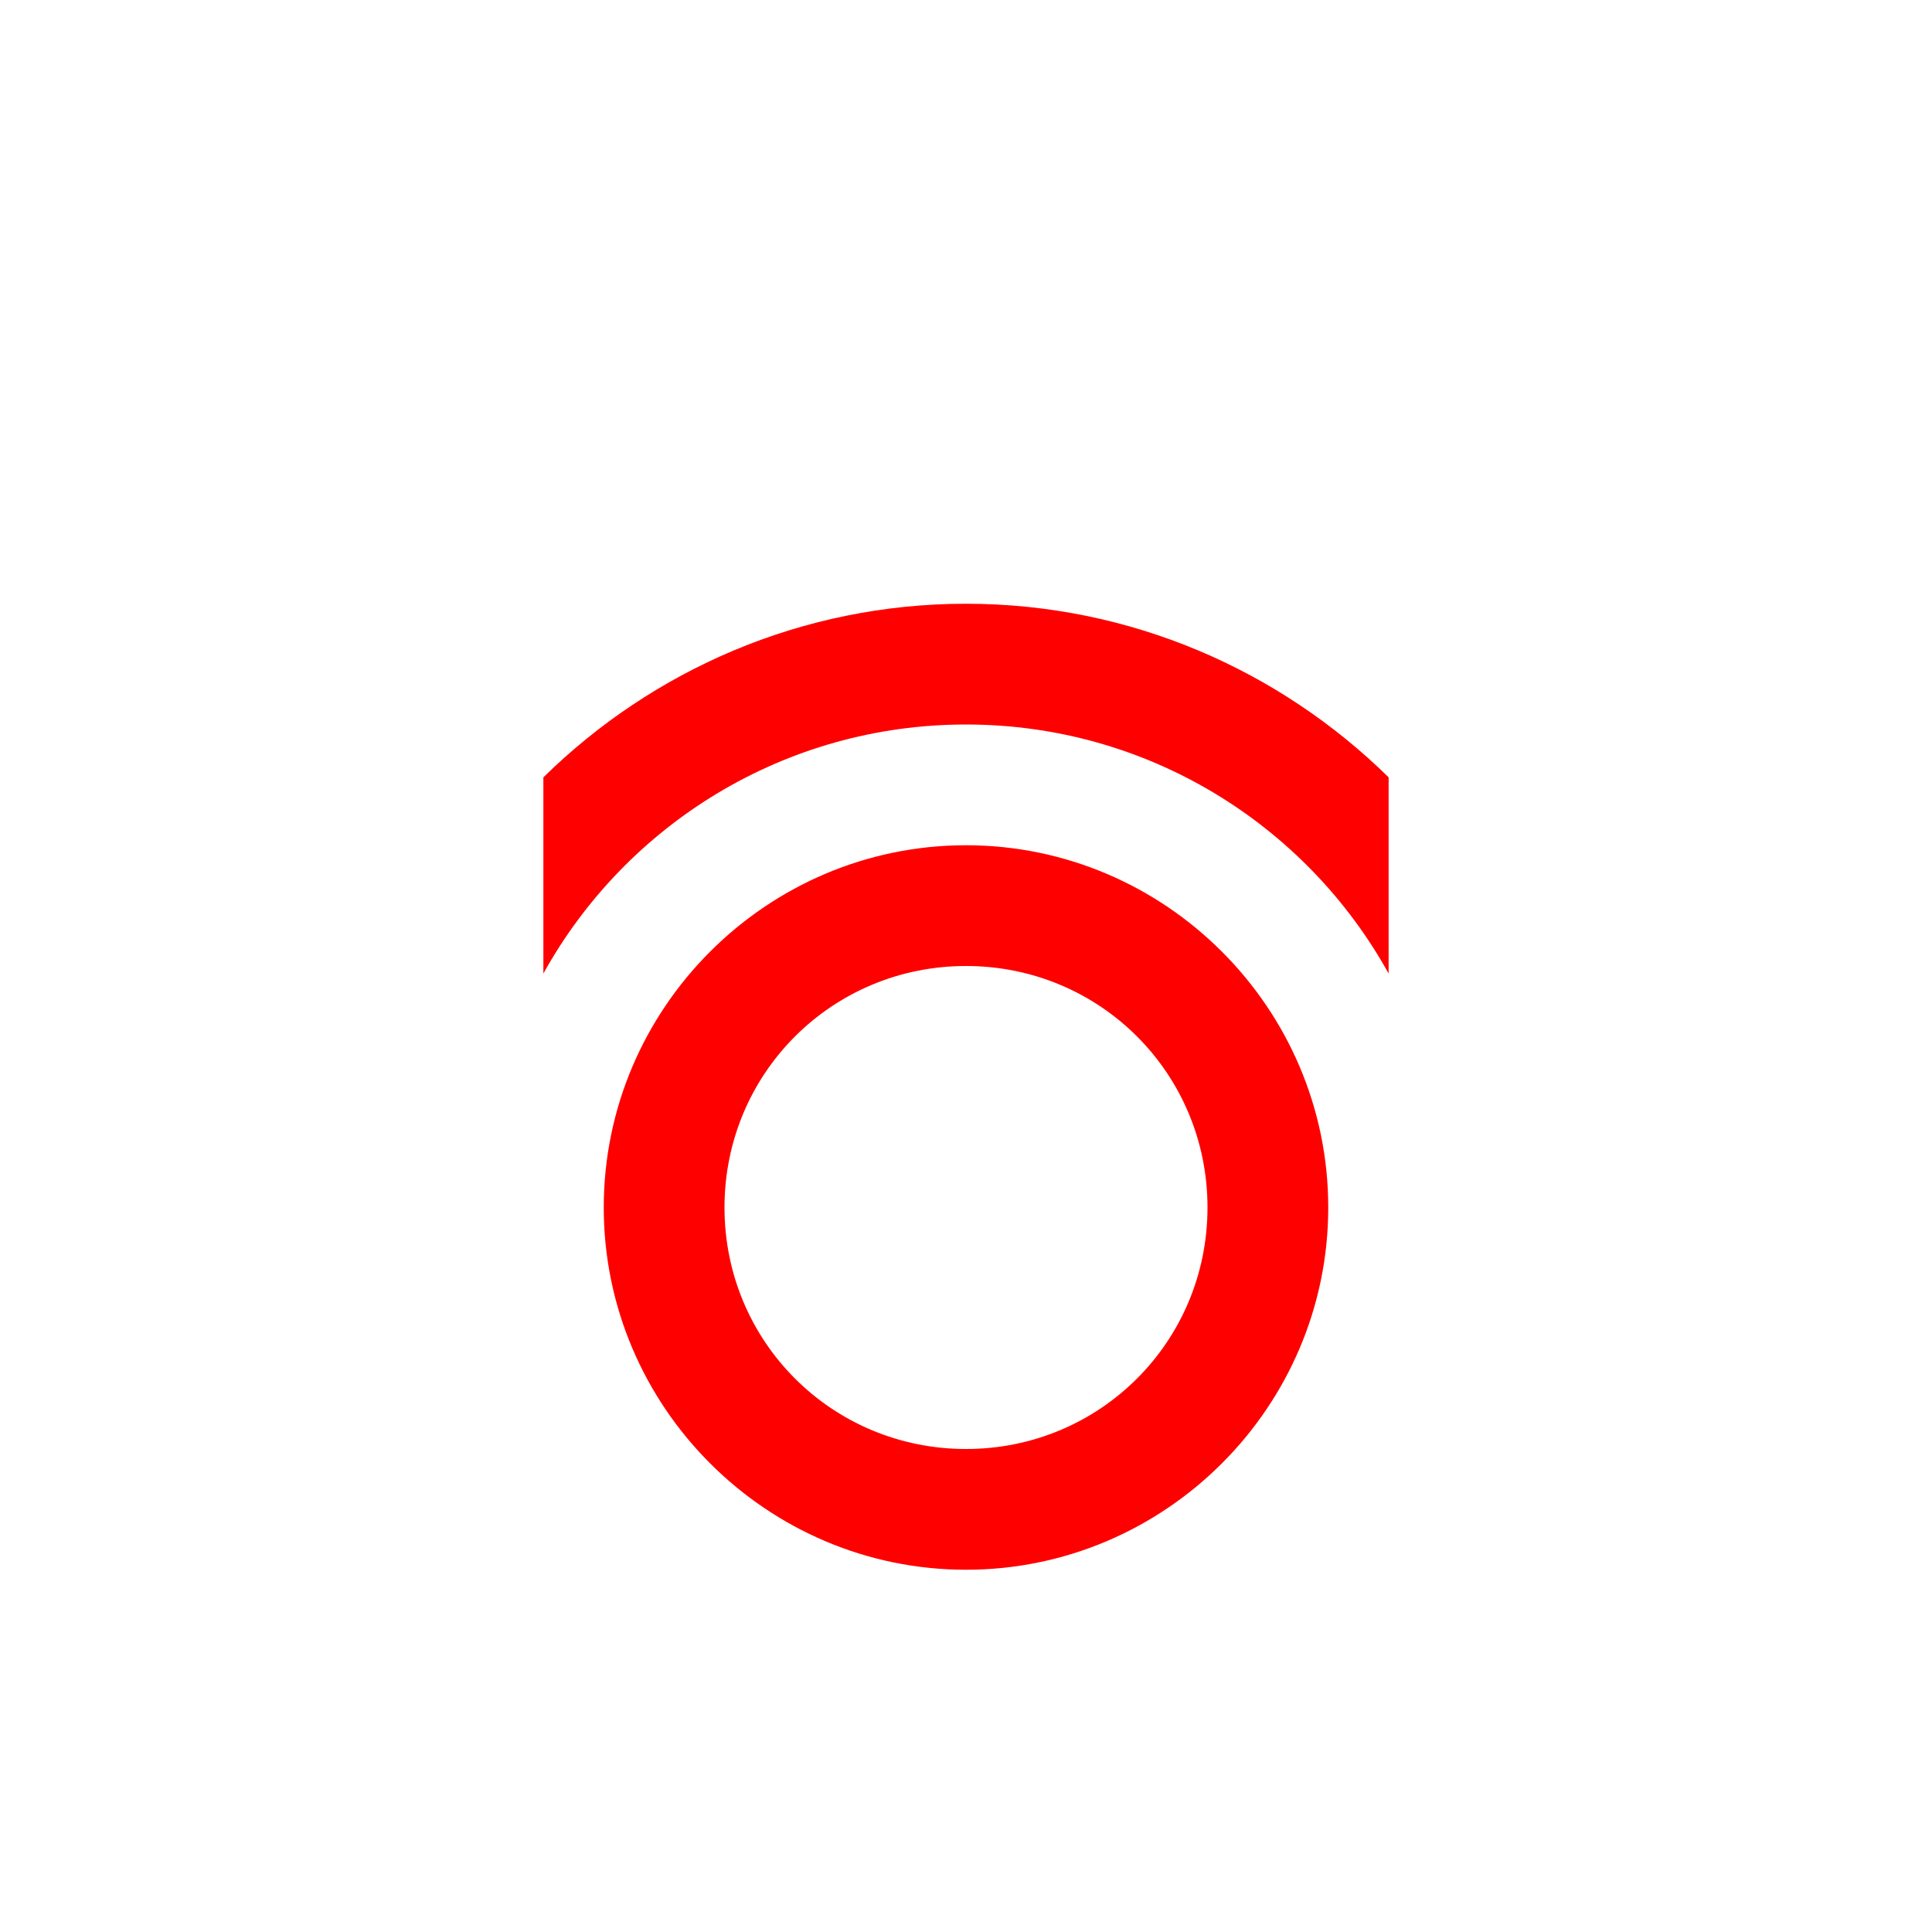 <?xml version="1.0" encoding="UTF-8" standalone="no"?>
<svg
   xmlns:dc="http://purl.org/dc/elements/1.1/"
   xmlns:cc="http://creativecommons.org/ns#"
   xmlns:rdf="http://www.w3.org/1999/02/22-rdf-syntax-ns#"
   xmlns:svg="http://www.w3.org/2000/svg"
   xmlns="http://www.w3.org/2000/svg"
   xmlns:sodipodi="http://sodipodi.sourceforge.net/DTD/sodipodi-0.dtd"
   xmlns:inkscape="http://www.inkscape.org/namespaces/inkscape"
   viewBox="0 0 32 32"
   id="svg2"
   version="1.1"
   inkscape:version="0.91 r13725"
   sodipodi:docname="triggered.svg">
  <defs
     id="defs8" />
  <sodipodi:namedview
     pagecolor="#ffffff"
     bordercolor="#666666"
     borderopacity="1"
     objecttolerance="10"
     gridtolerance="10"
     guidetolerance="10"
     inkscape:pageopacity="0"
     inkscape:pageshadow="2"
     inkscape:window-width="1536"
     inkscape:window-height="801"
     id="namedview6"
     showgrid="false"
     inkscape:zoom="15.700581"
     inkscape:cx="-7.0158512"
     inkscape:cy="13.688908"
     inkscape:window-x="-8"
     inkscape:window-y="-8"
     inkscape:window-maximized="1"
     inkscape:current-layer="svg2" />
  <path
     style="text-indent:0;text-align:start;line-height:normal;text-transform:none;block-progression:tb;-inkscape-font-specification:Sans;fill:#ff0000;fill-opacity:1"
     d="M 16 10 C 13.276 10 10.805 11.102 9 12.875 L 9 16.125 C 10.365 13.662 12.99 12 16 12 C 19.01 12 21.635 13.662 23 16.125 L 23 12.875 C 21.195 11.102 18.724 10 16 10 z M 16 14 C 12.698 14 10 16.698 10 20 C 10 23.302 12.698 26 16 26 C 19.302 26 22 23.302 22 20 C 22 16.698 19.302 14 16 14 z M 16 16 C 18.221 16 20 17.779 20 20 C 20 22.221 18.221 24 16 24 C 13.779 24 12 22.221 12 20 C 12 17.779 13.779 16 16 16 z"
     color="#000"
     overflow="visible"
     font-family="Sans"
     id="path4" />
</svg>
